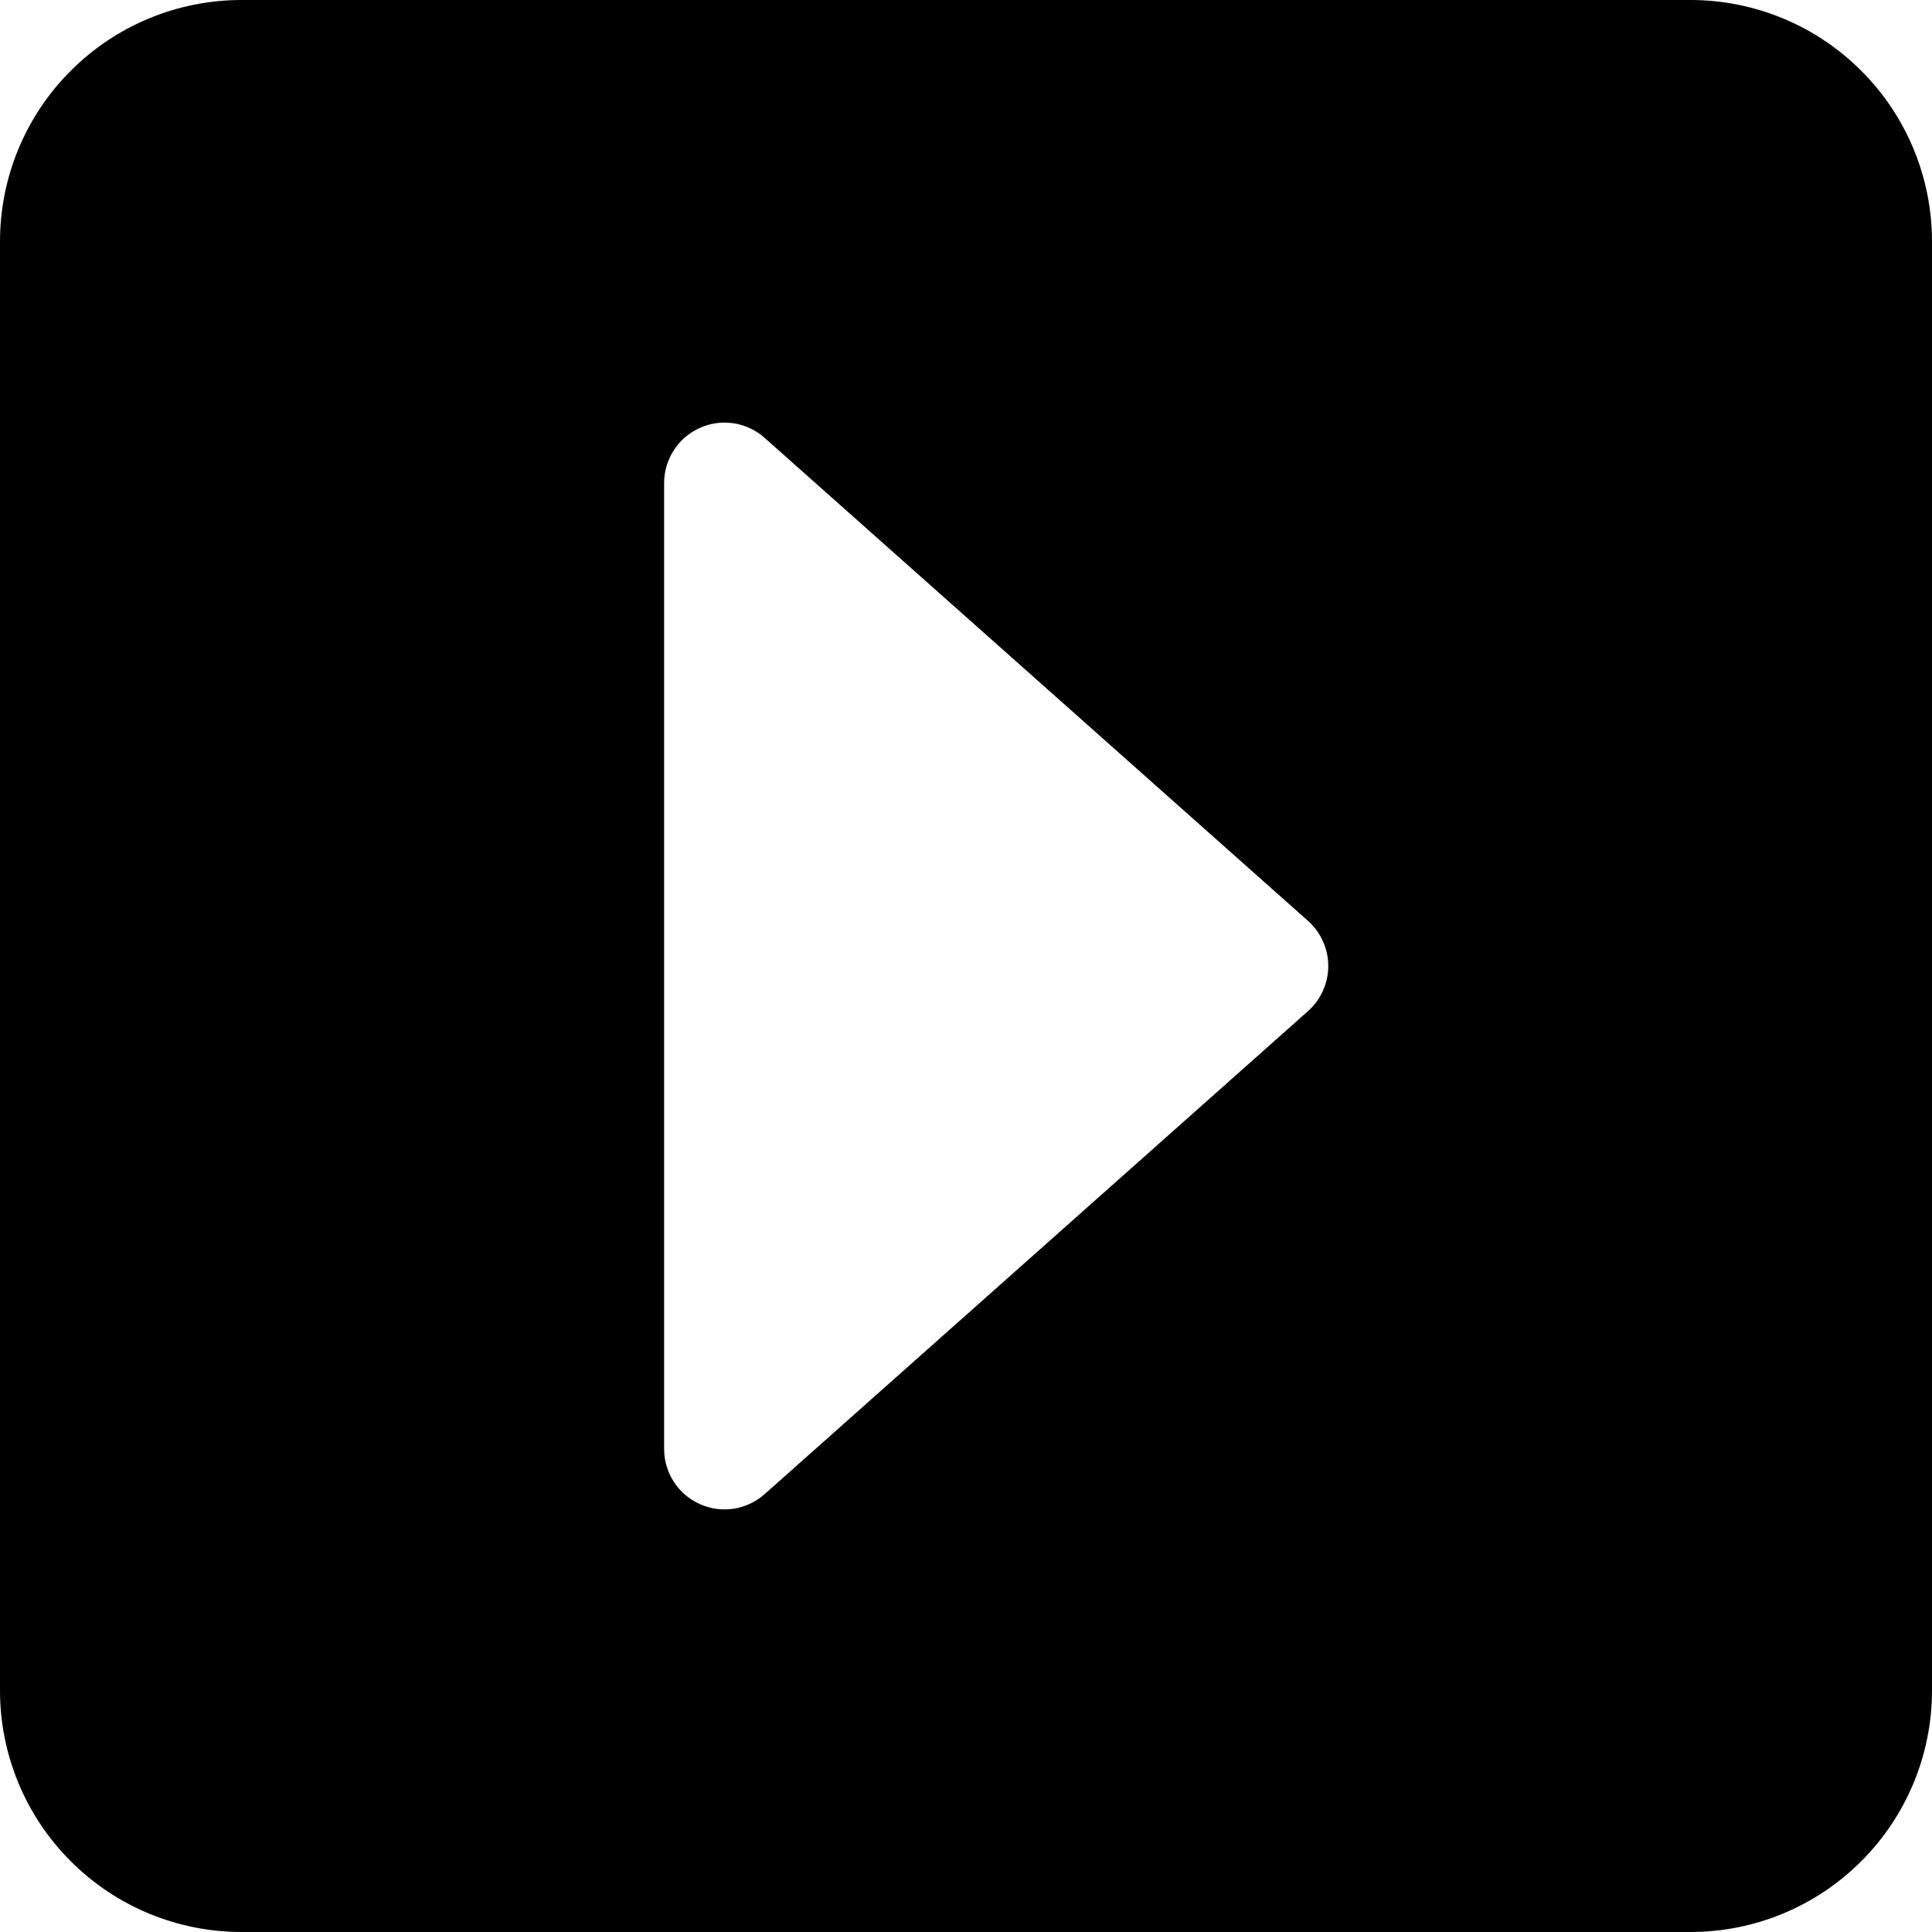 <svg width="24" height="24" viewBox="0 0 24 24" fill="none" xmlns="http://www.w3.org/2000/svg">
<path fill-rule="evenodd" clip-rule="evenodd" d="M0 3C0 2.204 0.316 1.441 0.879 0.879C1.441 0.316 2.204 0 3 0L21 0C21.796 0 22.559 0.316 23.121 0.879C23.684 1.441 24 2.204 24 3V21C24 21.796 23.684 22.559 23.121 23.121C22.559 23.684 21.796 24 21 24H3C2.204 24 1.441 23.684 0.879 23.121C0.316 22.559 0 21.796 0 21V3ZM8.25 18C8.25 18.145 8.292 18.286 8.37 18.407C8.449 18.529 8.561 18.625 8.693 18.684C8.824 18.744 8.971 18.763 9.113 18.742C9.256 18.72 9.39 18.657 9.498 18.561L16.248 12.561C16.327 12.491 16.391 12.404 16.434 12.307C16.478 12.211 16.5 12.106 16.5 12C16.5 11.894 16.478 11.789 16.434 11.693C16.391 11.596 16.327 11.509 16.248 11.439L9.498 5.439C9.39 5.343 9.256 5.28 9.113 5.258C8.971 5.237 8.824 5.256 8.693 5.316C8.561 5.375 8.449 5.471 8.37 5.593C8.292 5.714 8.25 5.855 8.25 6V18Z" fill="black"/>
</svg>
